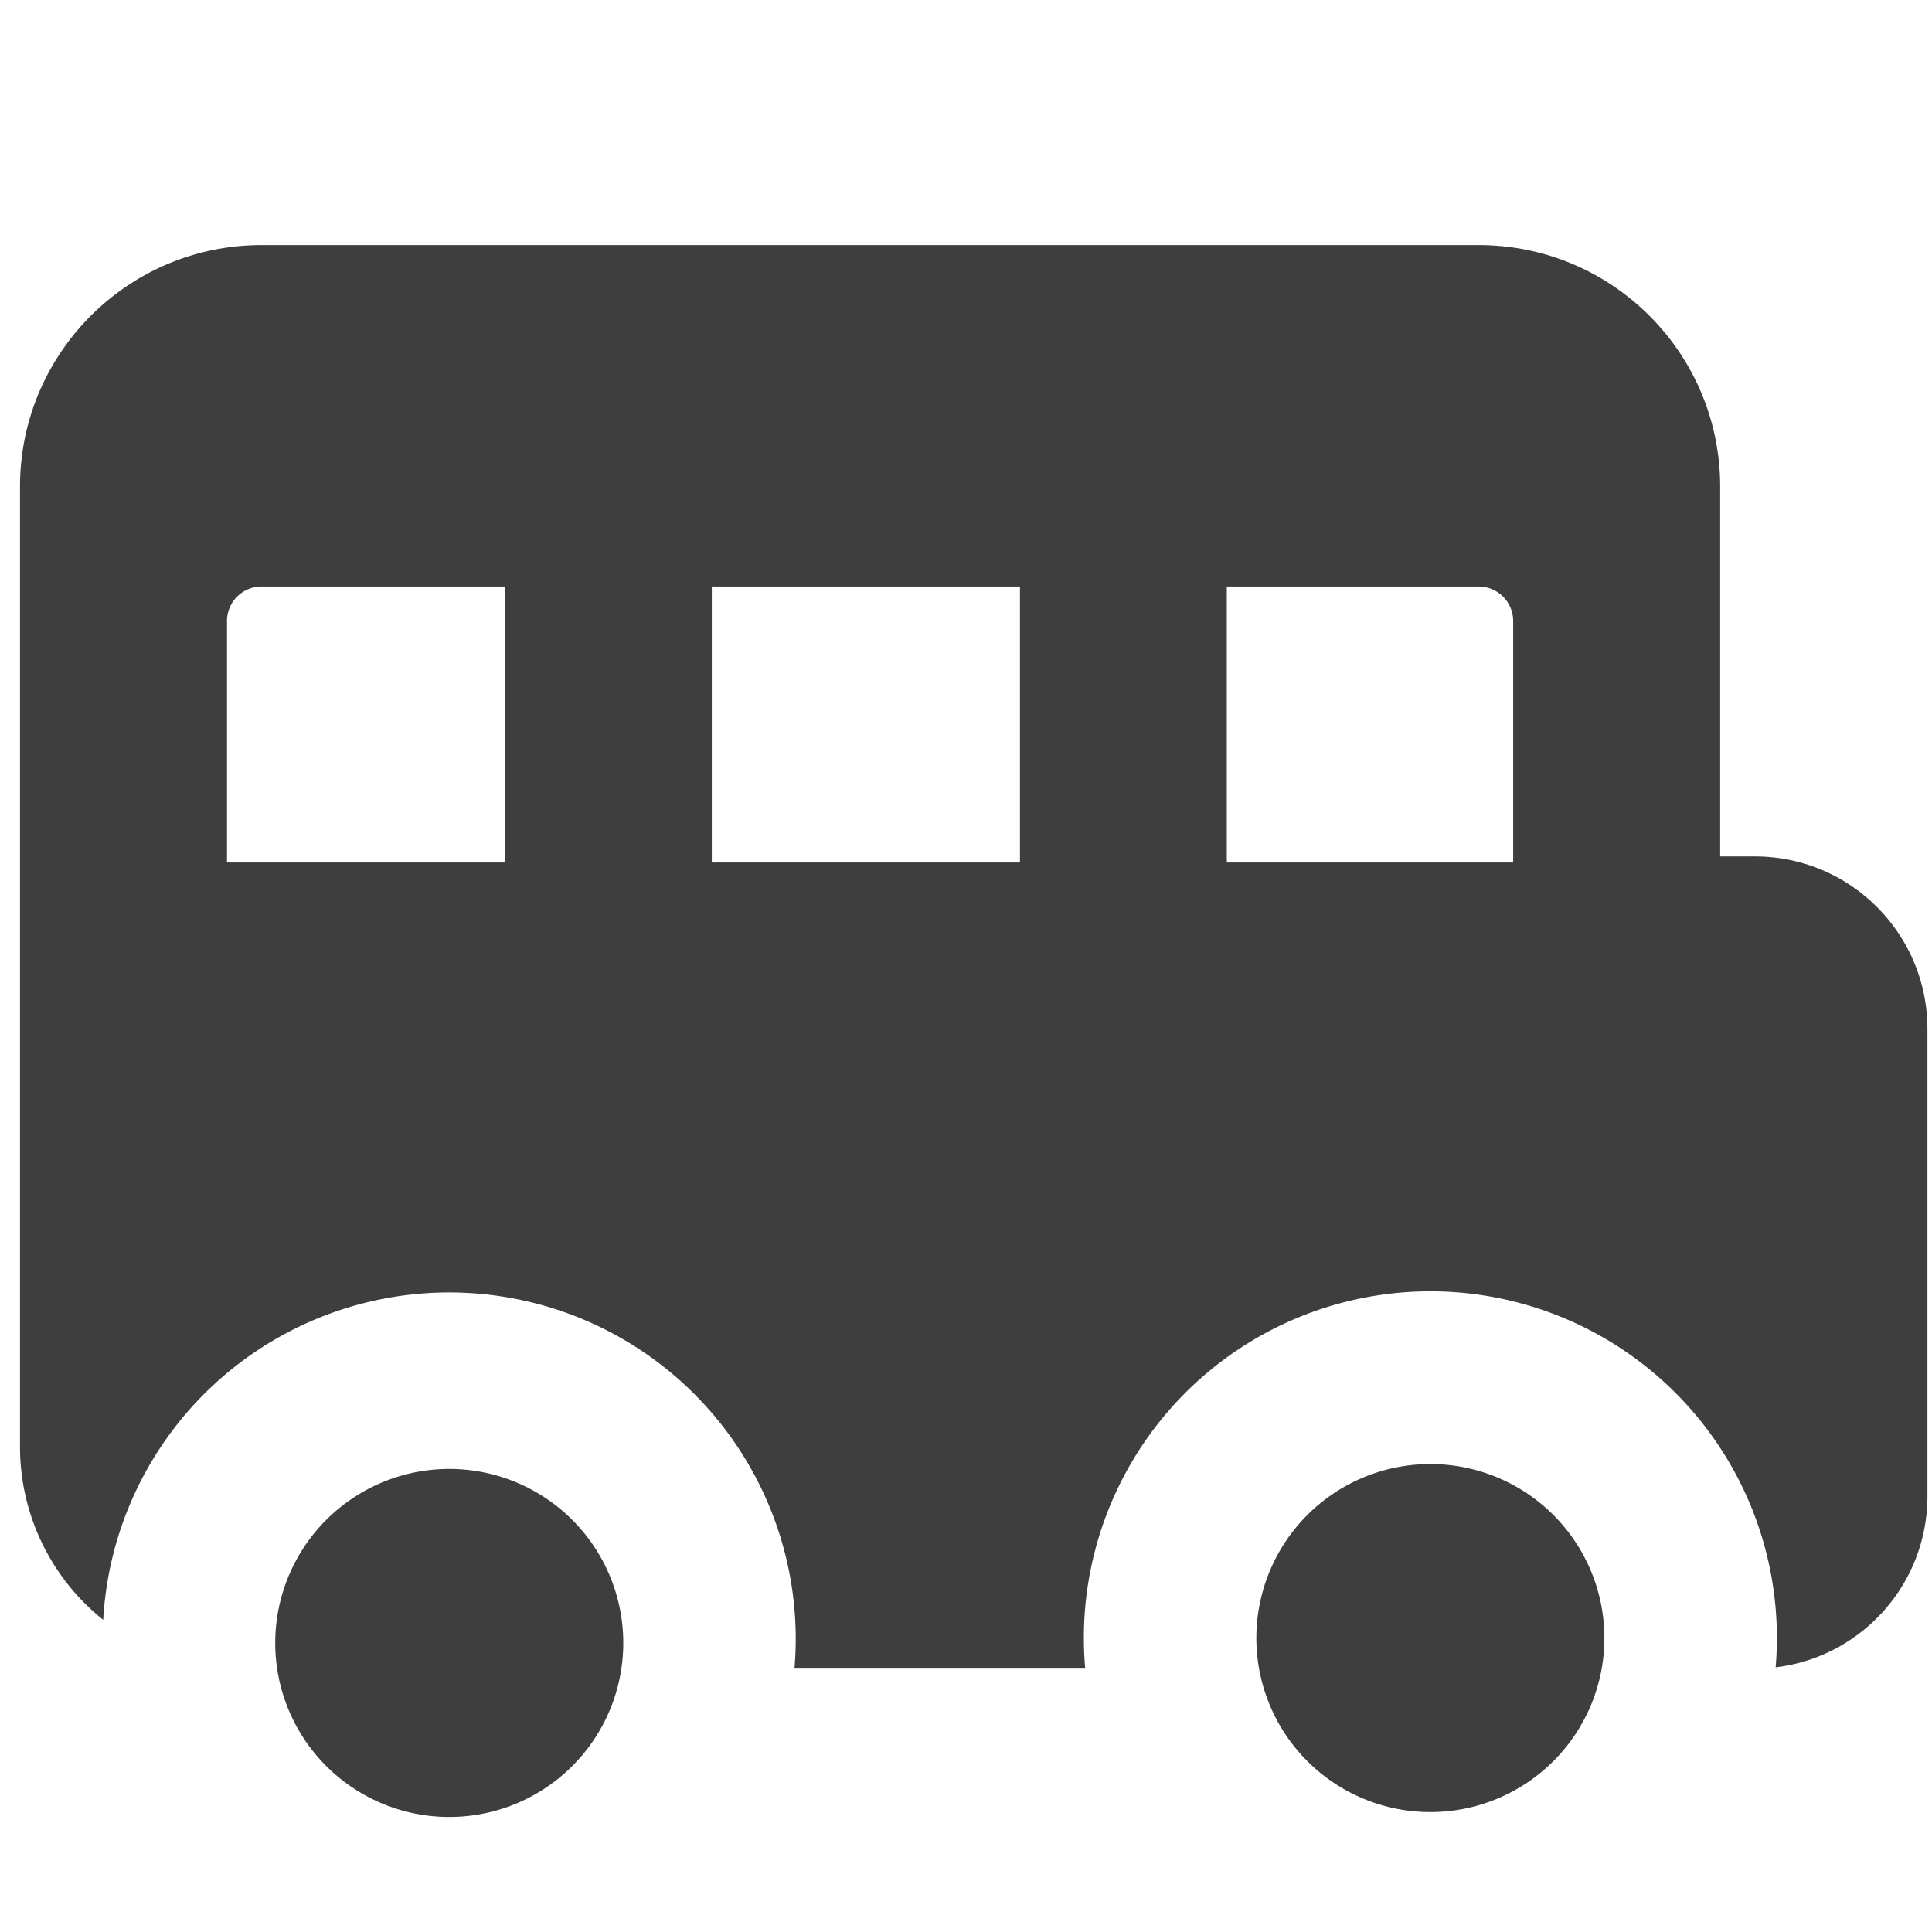 <svg xmlns="http://www.w3.org/2000/svg" fill="none" viewBox="0 0 14 14"><g id="school-bus-side"><path id="Union" fill="#3e3e3e" fill-rule="evenodd" d="M.145 3.526c0-.967.784-1.75 1.75-1.75h8.82c.967 0 1.75.783 1.75 1.75v2.68h.252c.69 0 1.25.56 1.25 1.25v3.385c0 .64-.48 1.167-1.1 1.241a2.511 2.511 0 1 0-5.003.009H5.757a2.511 2.511 0 1 0-5.009-.353 1.605 1.605 0 0 1-.603-1.255V3.526Zm1.75.724a.25.25 0 0 0-.25.25v1.75h2.013v-2H1.896Zm3.263 0v2h2.233v-2H5.158Zm5.808 2H8.89v-2h1.825a.25.25 0 0 1 .25.25v1.75Zm-6.45 5.62a1.261 1.261 0 1 1-2.521 0 1.261 1.261 0 0 1 2.521 0Zm7.11 0a1.261 1.261 0 1 1-2.522 0 1.261 1.261 0 0 1 2.522 0Z" clip-rule="evenodd"></path></g></svg>